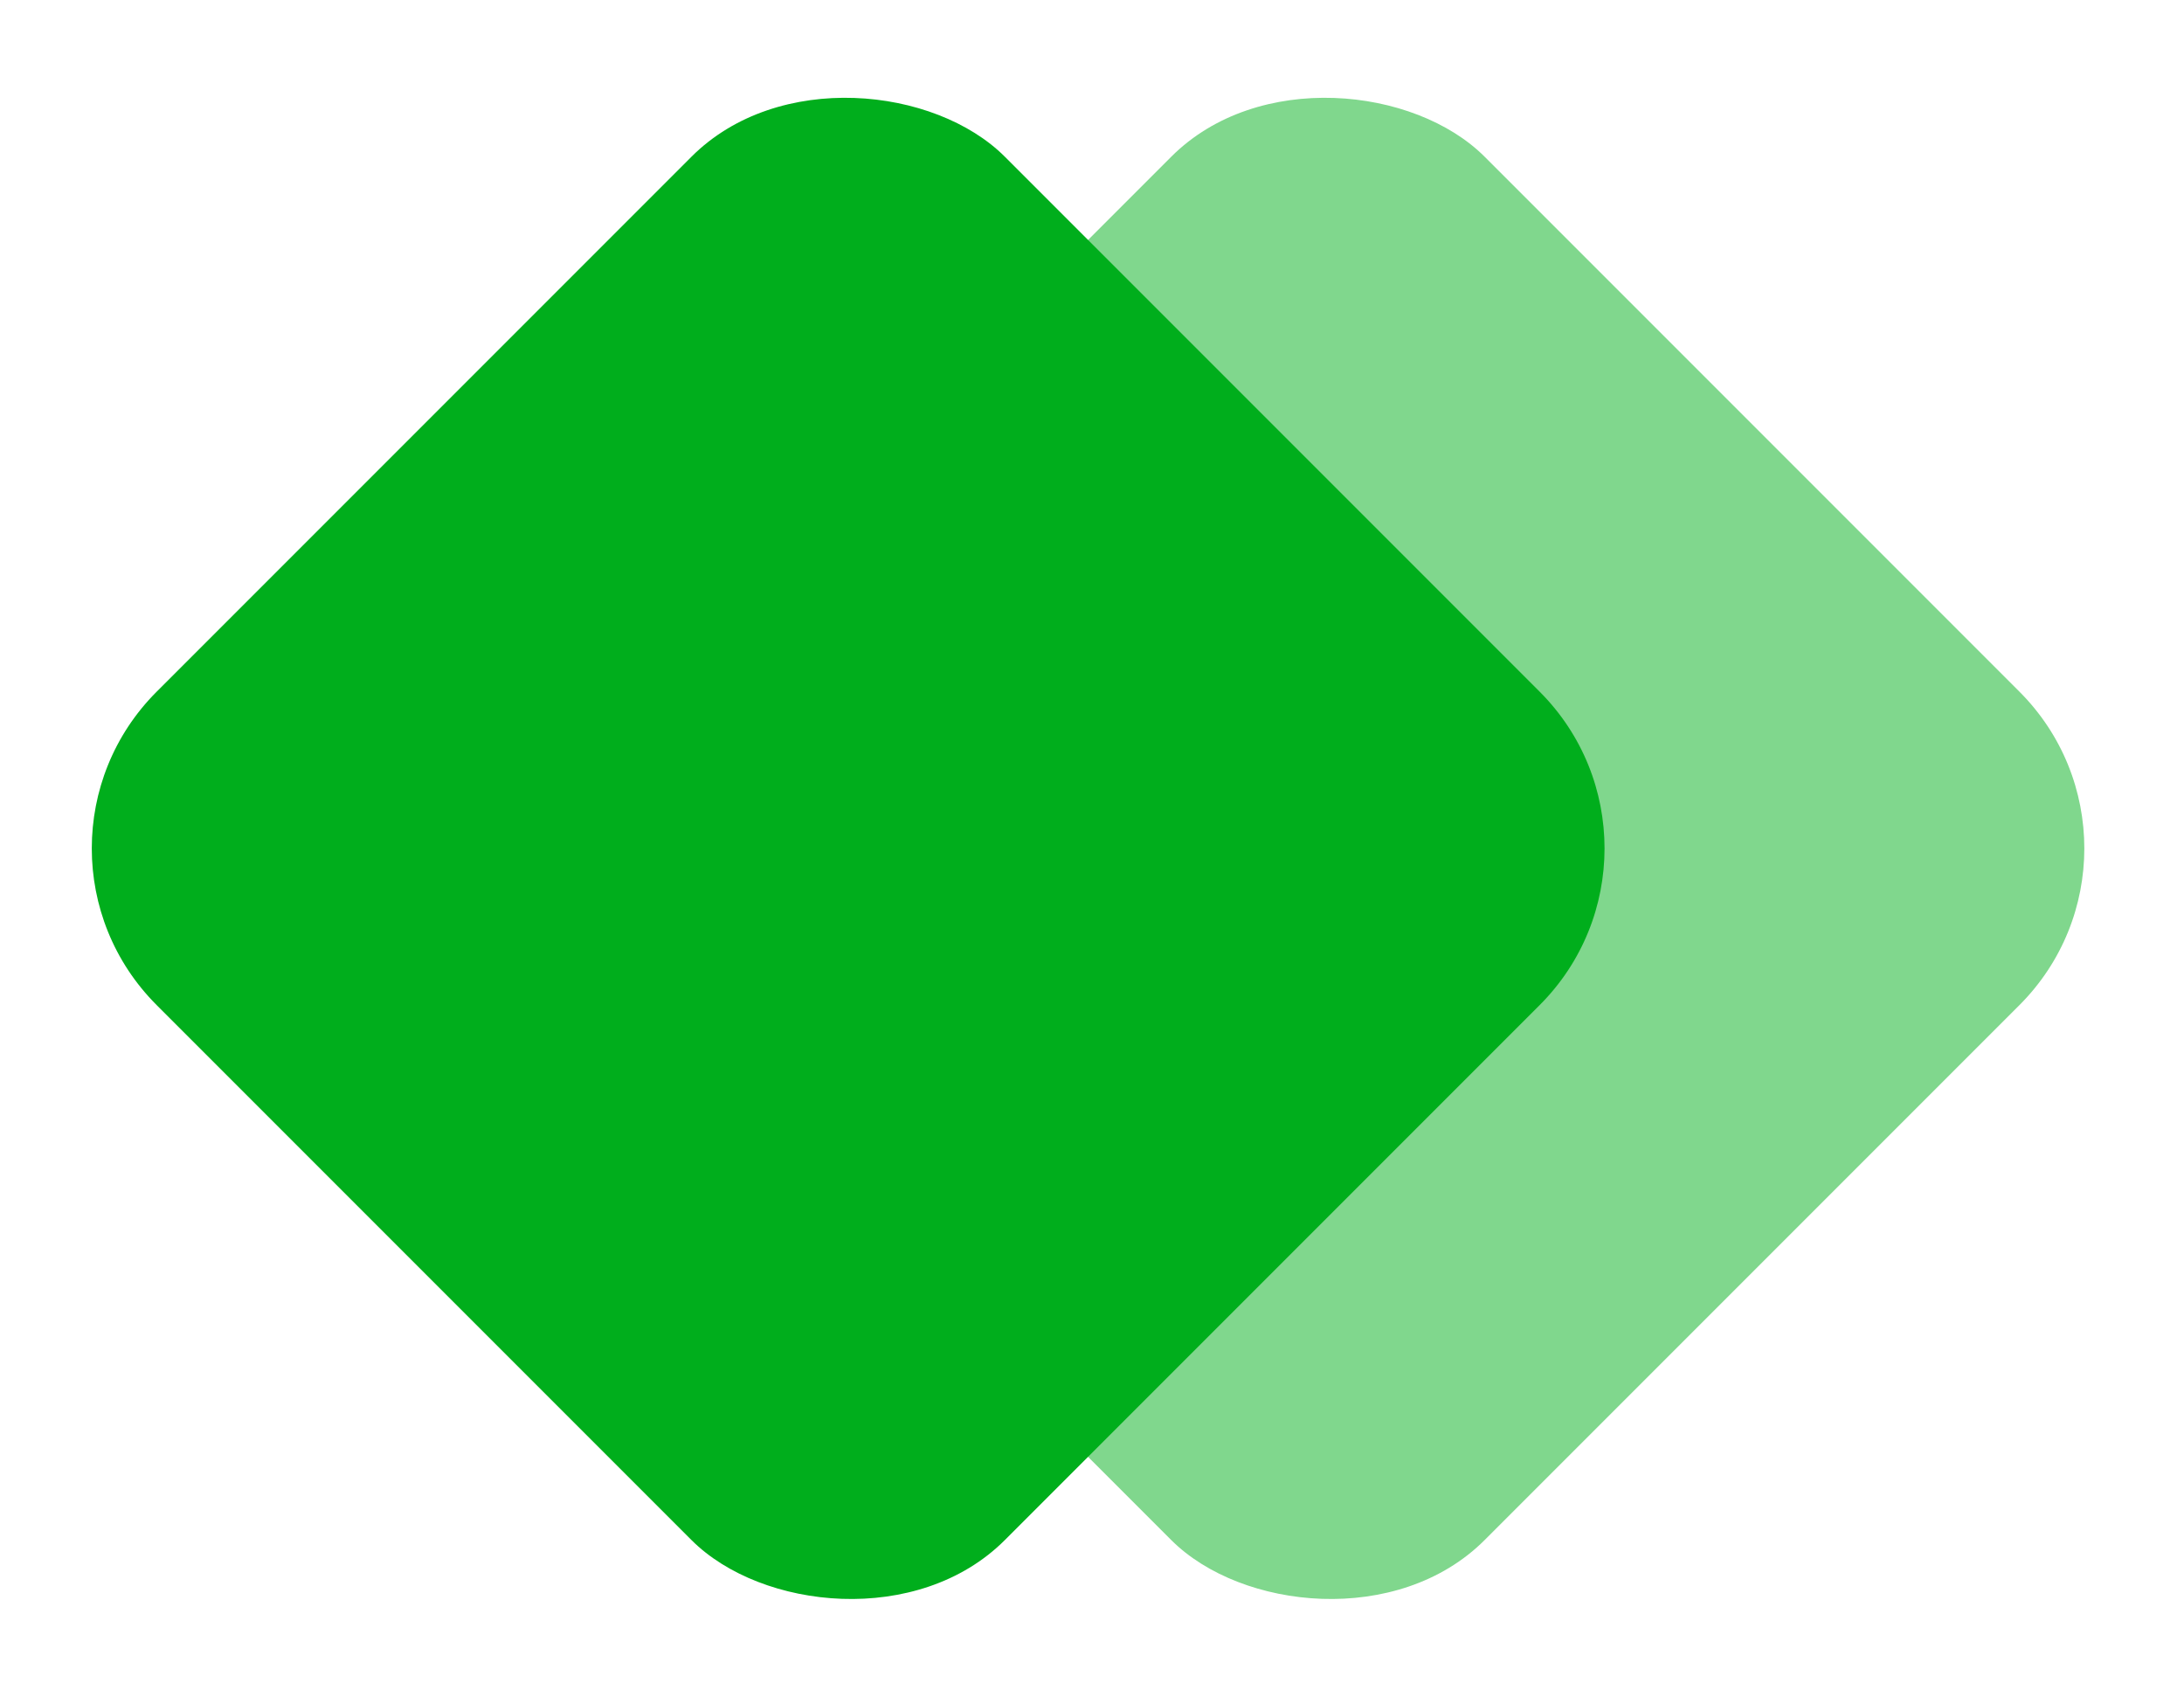<svg width="103" height="80" viewBox="0 0 103 80" fill="none" xmlns="http://www.w3.org/2000/svg">
<rect x="22.627" y="40" width="56.569" height="56.569" rx="10.45" transform="rotate(-45 22.627 40)" fill="#80D78D"/>
<rect y="40" width="56.569" height="56.569" rx="10.45" transform="rotate(-45 0 40)" fill="#00AE1C"/>
</svg>
